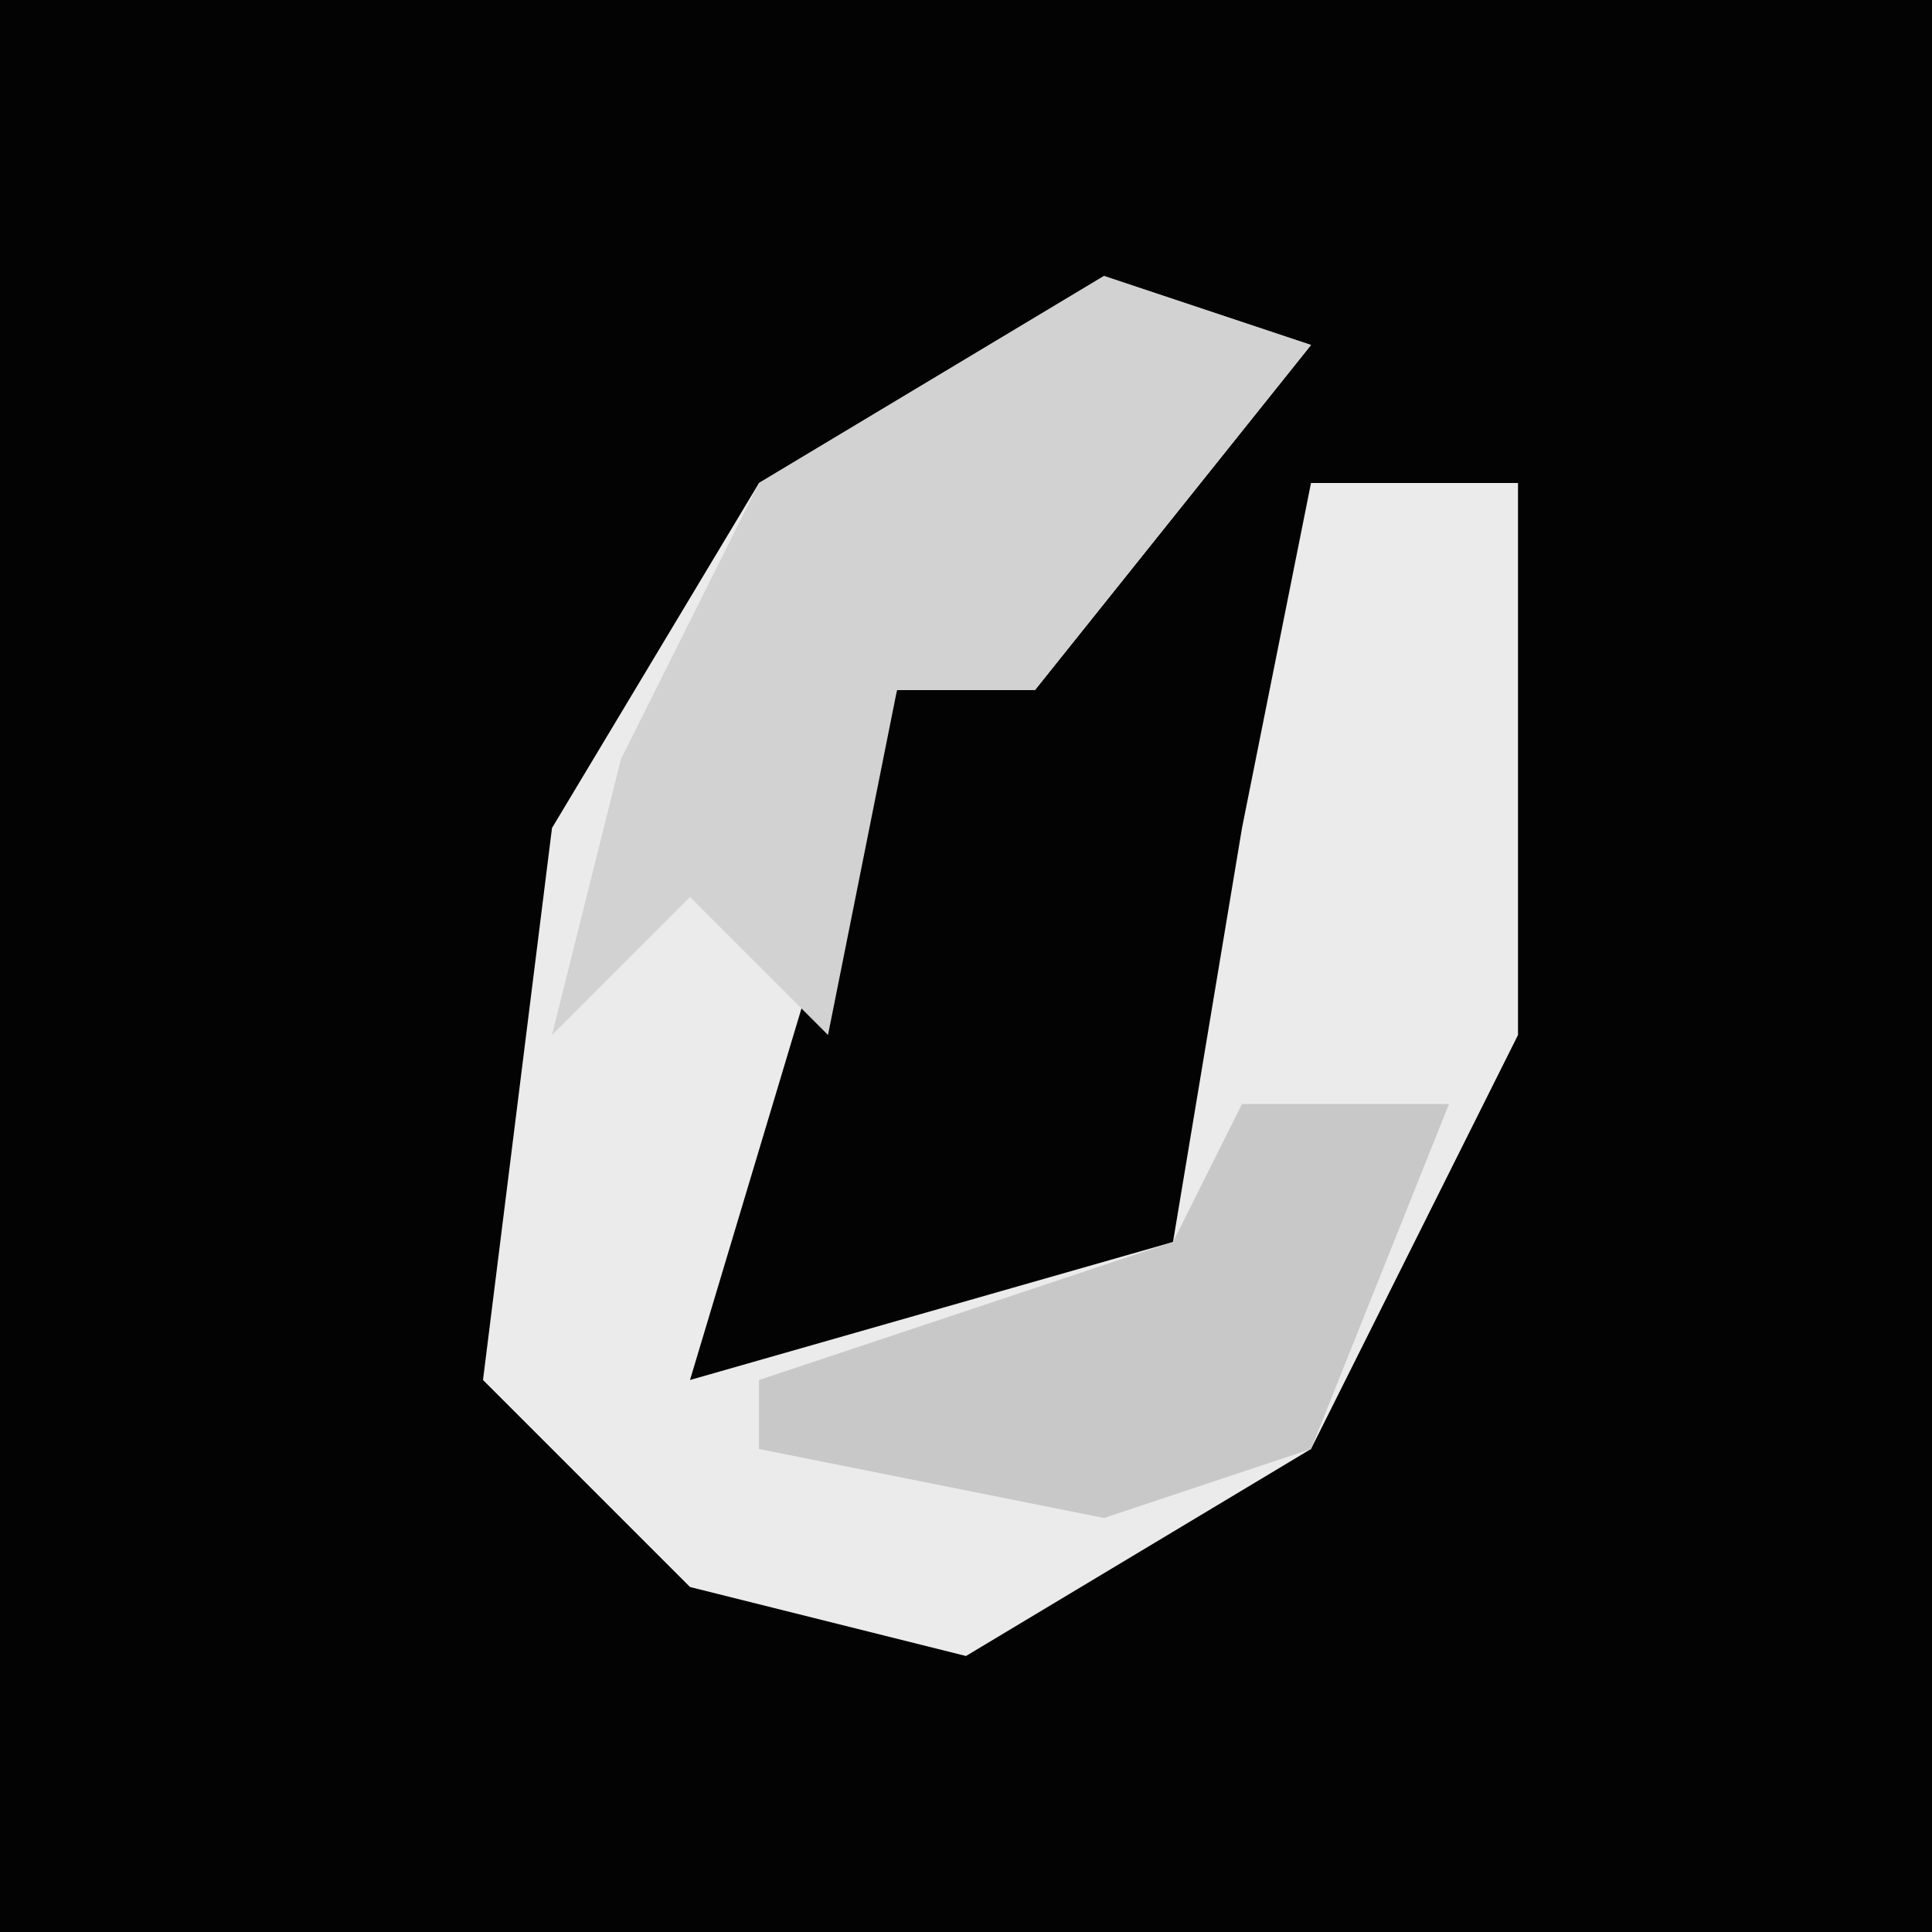 <?xml version="1.0" encoding="UTF-8"?>
<svg version="1.1" xmlns="http://www.w3.org/2000/svg" width="28" height="28">
<path d="M0,0 L28,0 L28,28 L0,28 Z " fill="#030303" transform="translate(0,0)"/>
<path d="M0,0 L3,1 L-1,6 L-3,6 L-6,16 L1,14 L2,8 L3,3 L6,3 L6,11 L3,17 L-2,20 L-6,19 L-9,16 L-8,8 L-5,3 Z " fill="#EBEBEB" transform="translate(16,4)"/>
<path d="M0,0 L3,1 L-1,6 L-3,6 L-4,11 L-6,9 L-8,11 L-7,7 L-5,3 Z " fill="#D2D2D2" transform="translate(16,4)"/>
<path d="M0,0 L3,0 L1,5 L-2,6 L-7,5 L-7,4 L-1,2 Z " fill="#C8C8C8" transform="translate(18,16)"/>
</svg>
